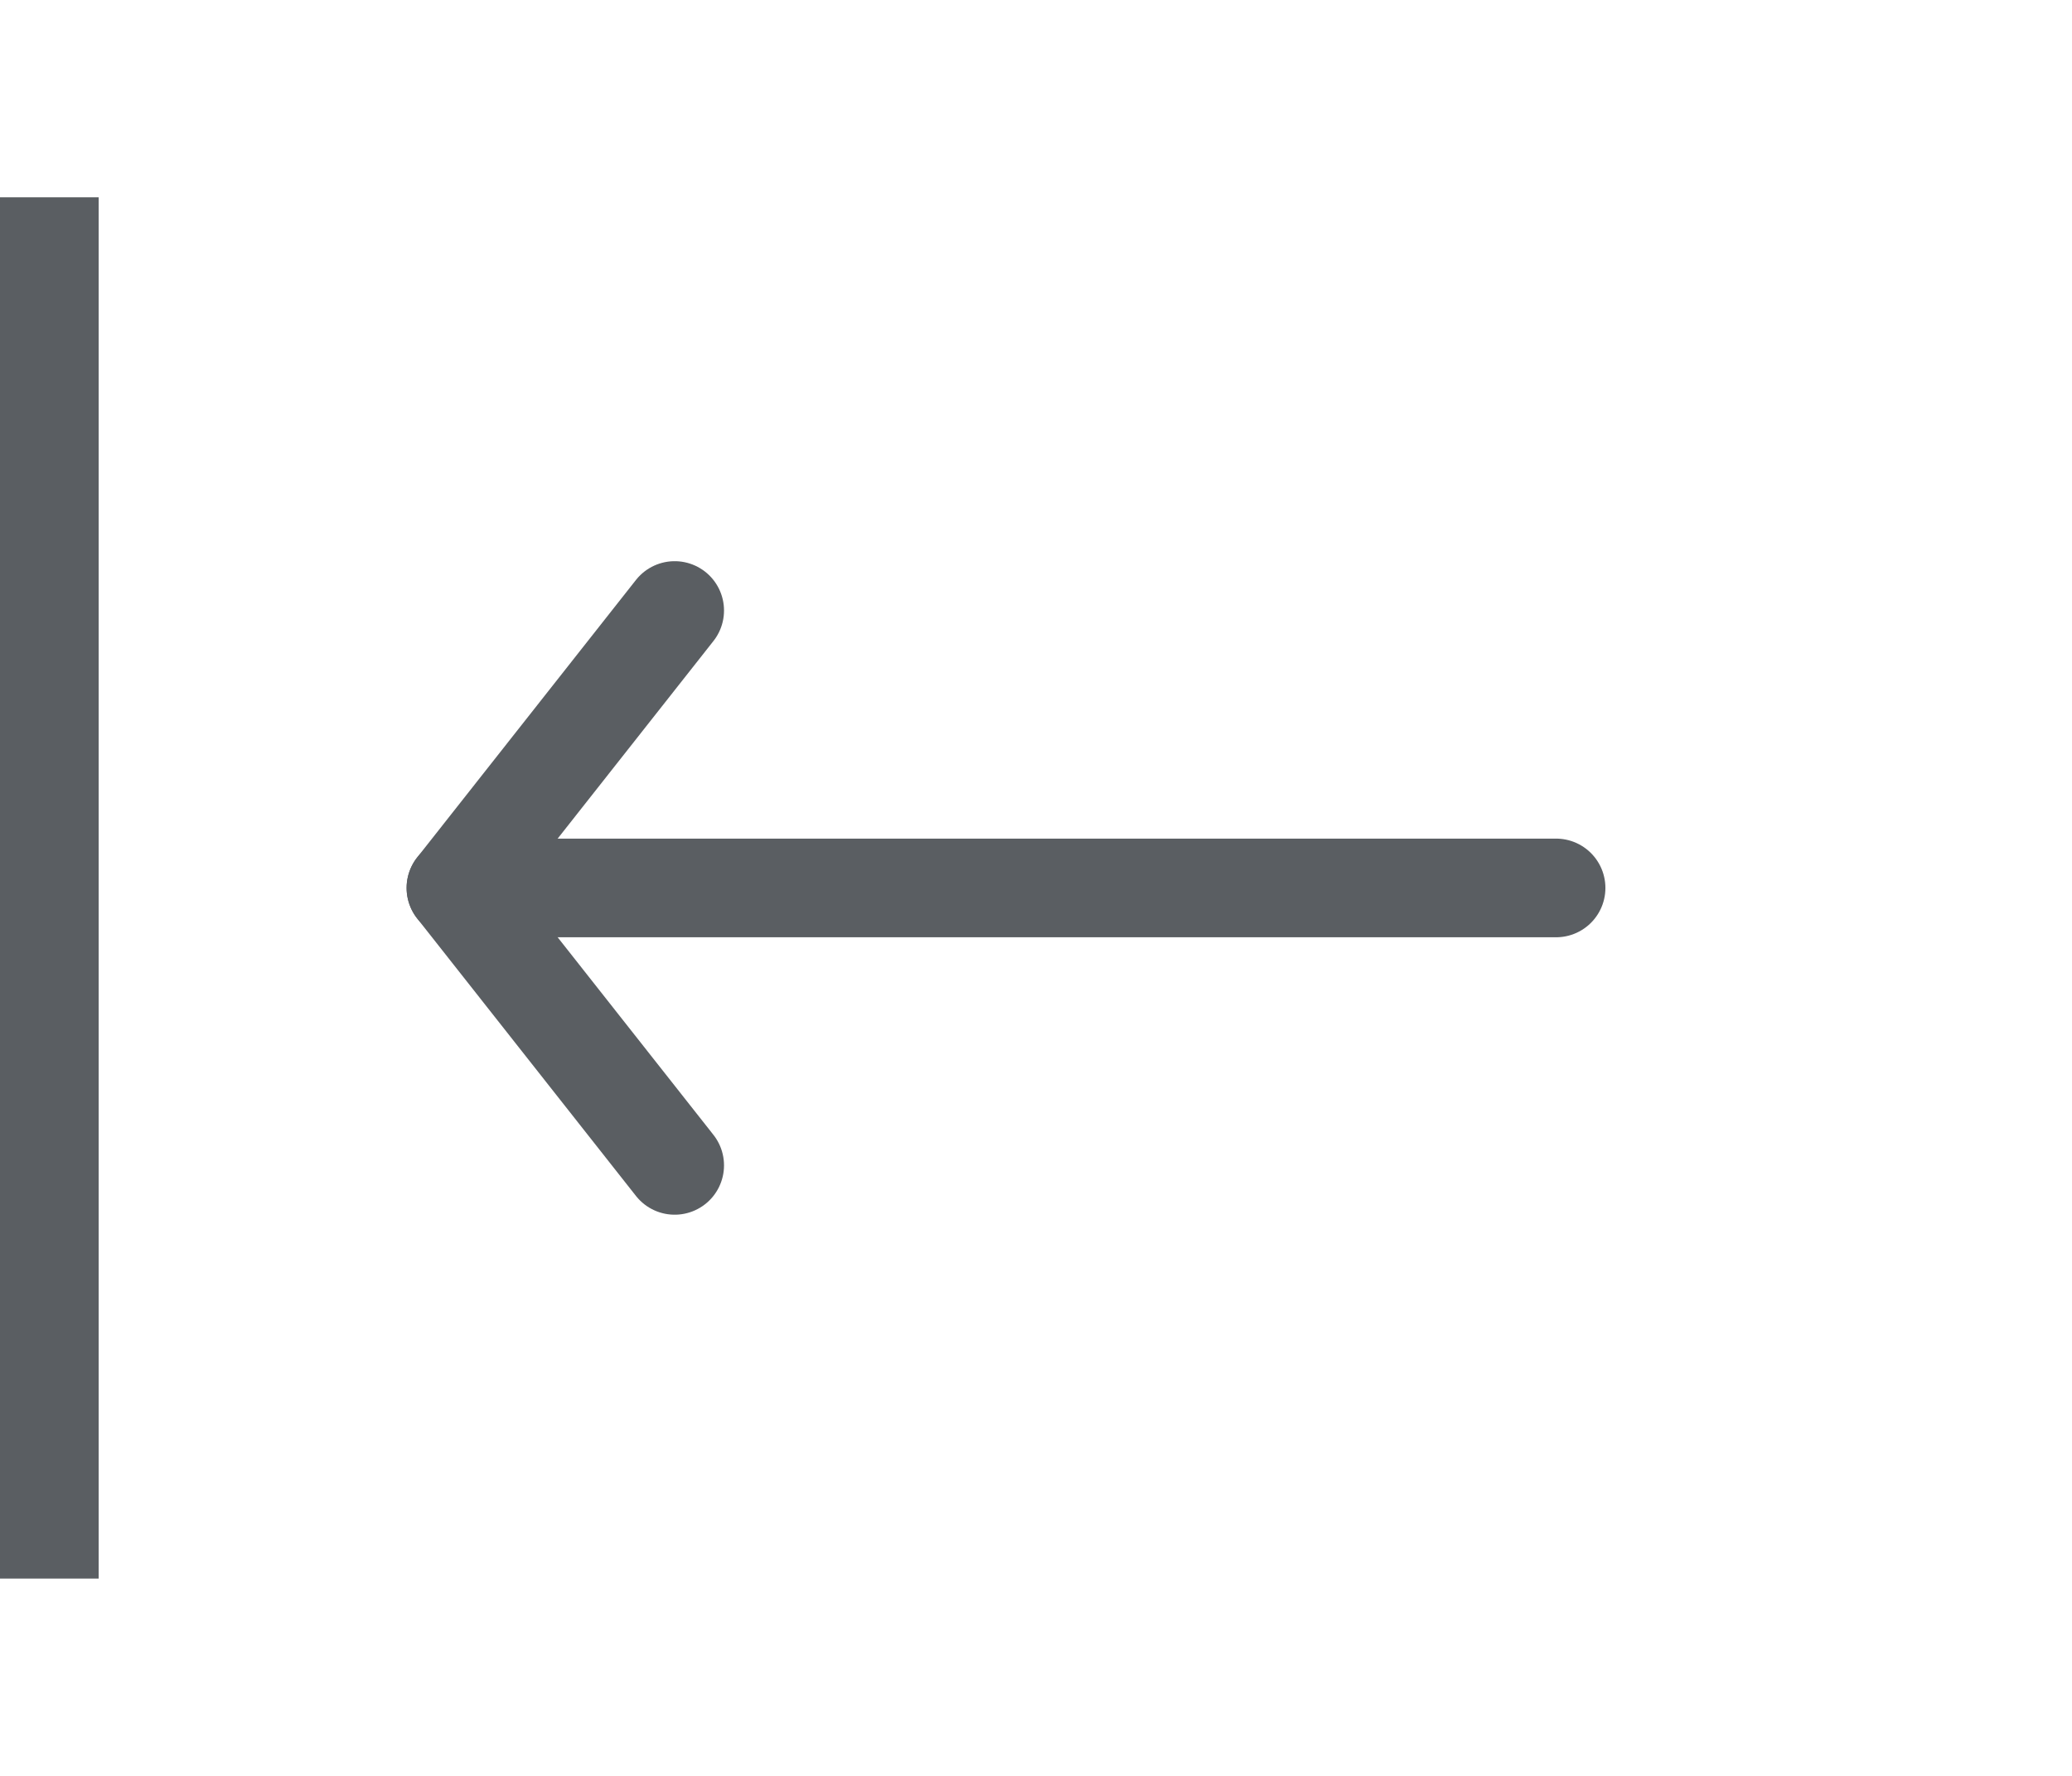 <svg viewBox="0 0 21 18" fill="none" xmlns="http://www.w3.org/2000/svg">
    <path d="M4.929 9H15.771" stroke="#5A5E62" stroke-linecap="round" stroke-linejoin="round"/>
    <path d="M4.621 9L6.838 6.188" stroke="#5A5E62" stroke-linecap="round" stroke-linejoin="round"/>
    <path d="M4.621 9L6.838 11.812" stroke="#5A5E62" stroke-linecap="round" stroke-linejoin="round"/>
    <line x1="0.5" y1="2" x2="0.5" y2="16" stroke="#5A5E62"/>
</svg>
